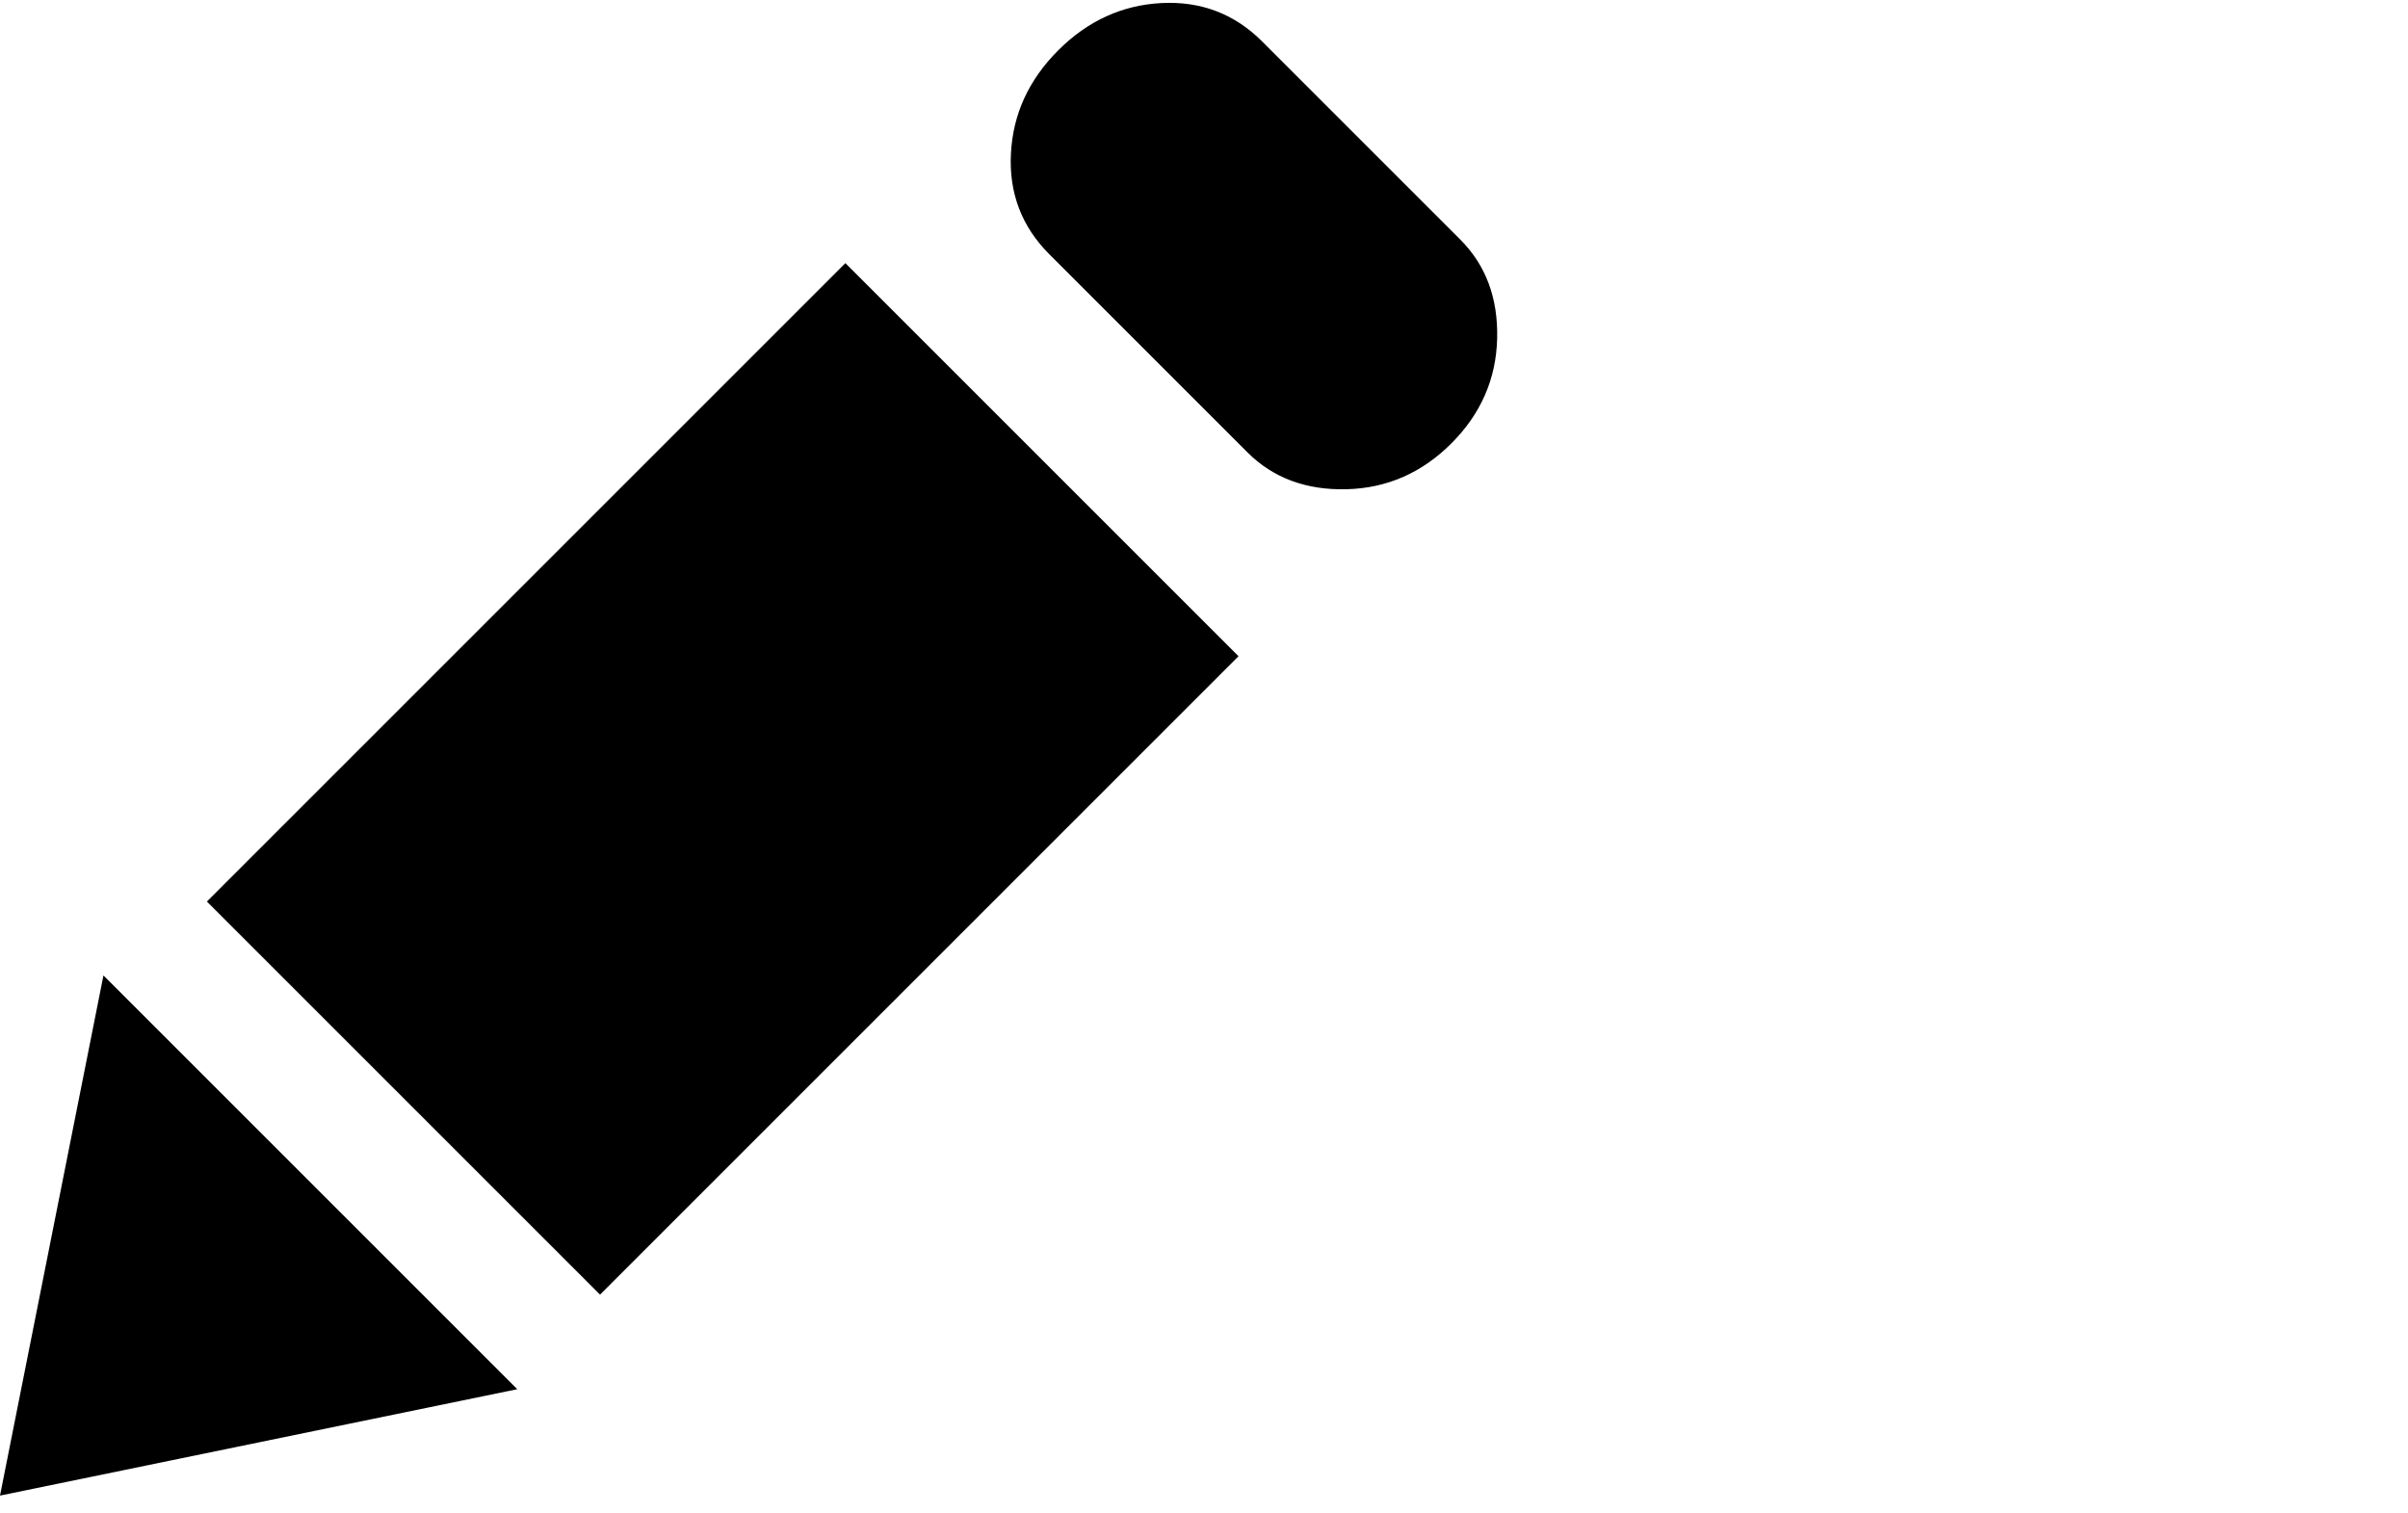 <svg height="1000" width="1591" xmlns="http://www.w3.org/2000/svg"><path d="M0 988.282l68.355-343.728 273.42 273.42zm136.71-392.553l421.848-421.848 259.749 259.749-421.848 421.848zm531.216-494.109q1.953-39.06 31.248-68.355t68.355-31.248 66.402 25.389l130.851 130.851q25.389 25.389 24.413 65.425t-30.271 69.332-69.332 30.271-65.425-24.413l-130.851-130.851q-27.342-27.342-25.389-66.402z"/></svg>
